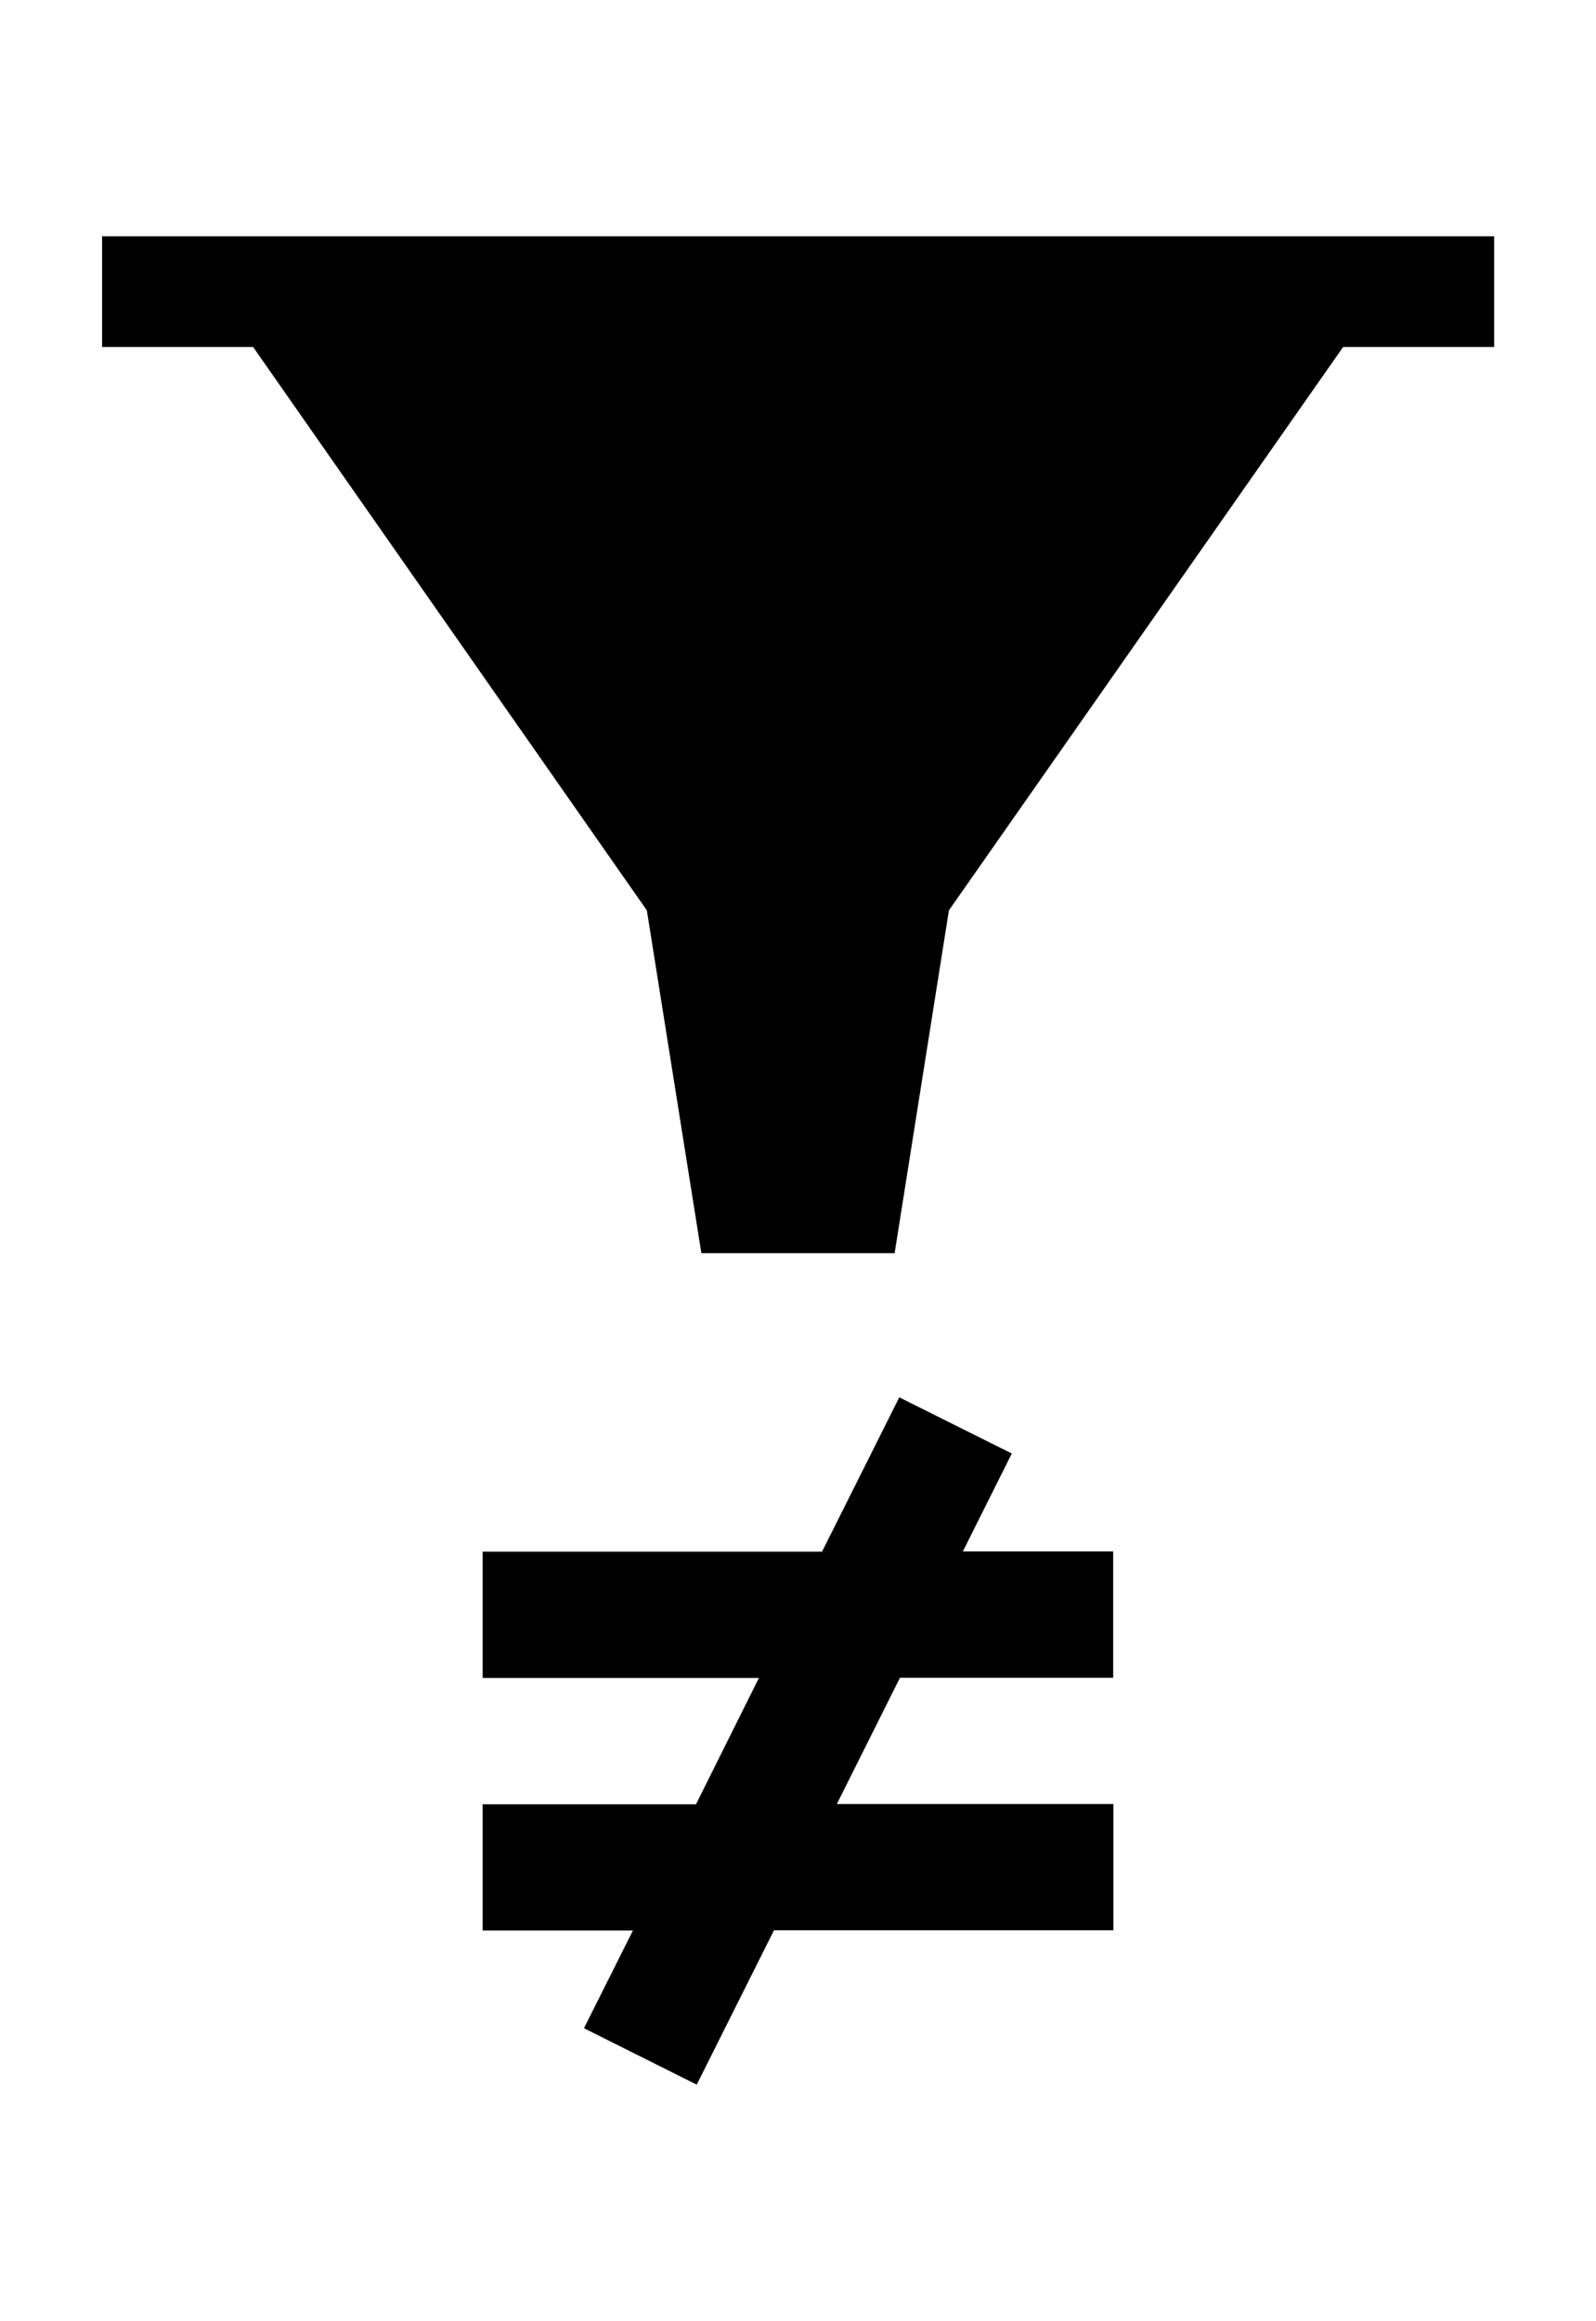 <?xml version="1.0" encoding="utf-8"?>
<!-- Generator: Adobe Illustrator 24.3.0, SVG Export Plug-In . SVG Version: 6.00 Build 0)  -->
<svg version="1.1" id="Calque_1" xmlns="http://www.w3.org/2000/svg" xmlns:xlink="http://www.w3.org/1999/xlink" x="0px" y="0px"
	 viewBox="0 0 687.9 1000" style="enable-background:new 0 0 687.9 1000;" xml:space="preserve">
<style type="text/css">
	.st0{fill-rule:evenodd;clip-rule:evenodd;}
</style>
<g>
	<path d="M251.7,873.8l48.6,24.3l33.3-66.5h146.3v-54.4H360.7l27.2-54.4h91.9v-54.4h-64.8l21.1-42.2L387.6,602l-33.3,66.5H208v54.4
		h119.1L300,777.3H208v54.4h64.8L251.7,873.8z"/>
</g>
<g>
	<g>
		<g>
			<path class="st0" d="M644,101.8v47.7h-65.1L409,392.2l-23.4,147.7h-83.3l-23.5-147.7L109.1,149.5H44v-47.7H644z"/>
		</g>
	</g>
</g>
</svg>
